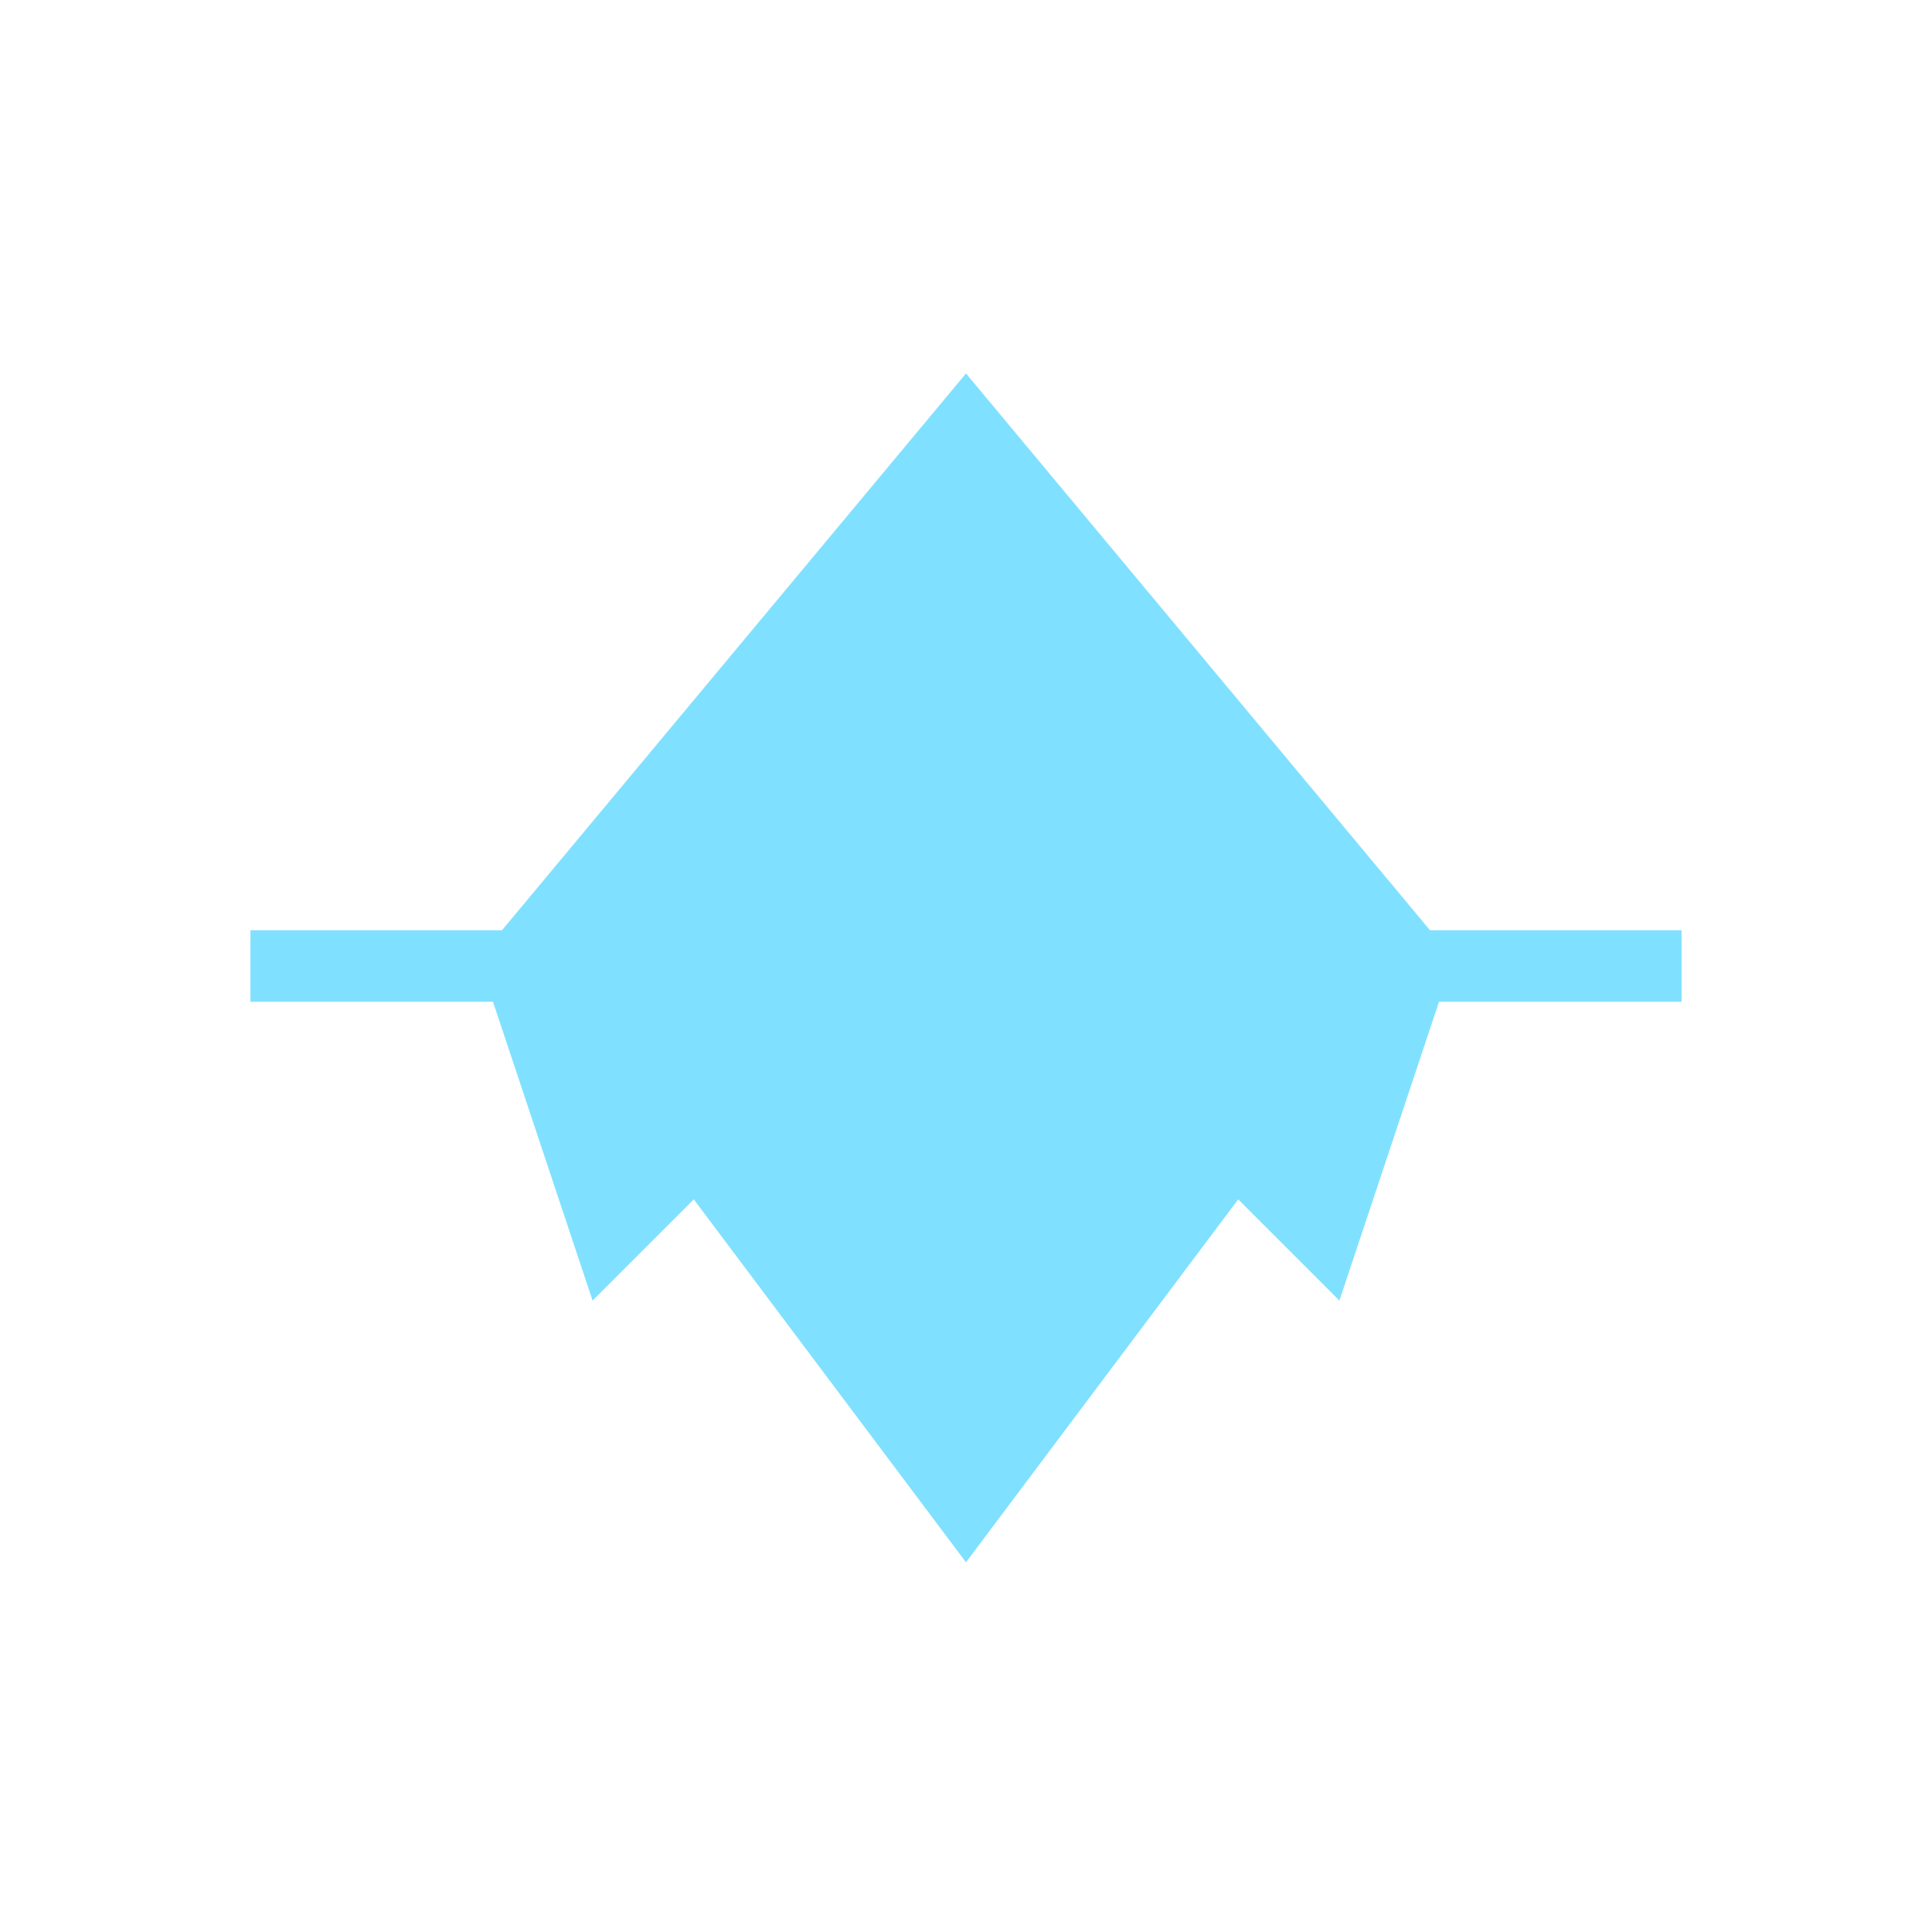 <svg xmlns:xlink="http://www.w3.org/1999/xlink" xmlns="http://www.w3.org/2000/svg" version="1.2" baseProfile="tiny" width="75.6" height="75.6" viewBox="46 46 108 108"><path d="m 75,100 25,-30 25,30 -5,15 -5,-5 -15,20 -15,-20 -5,5 z m -15,0 80,0" stroke-width="4px" stroke="#80E0FF" fill="#80E0FF"></path></svg>